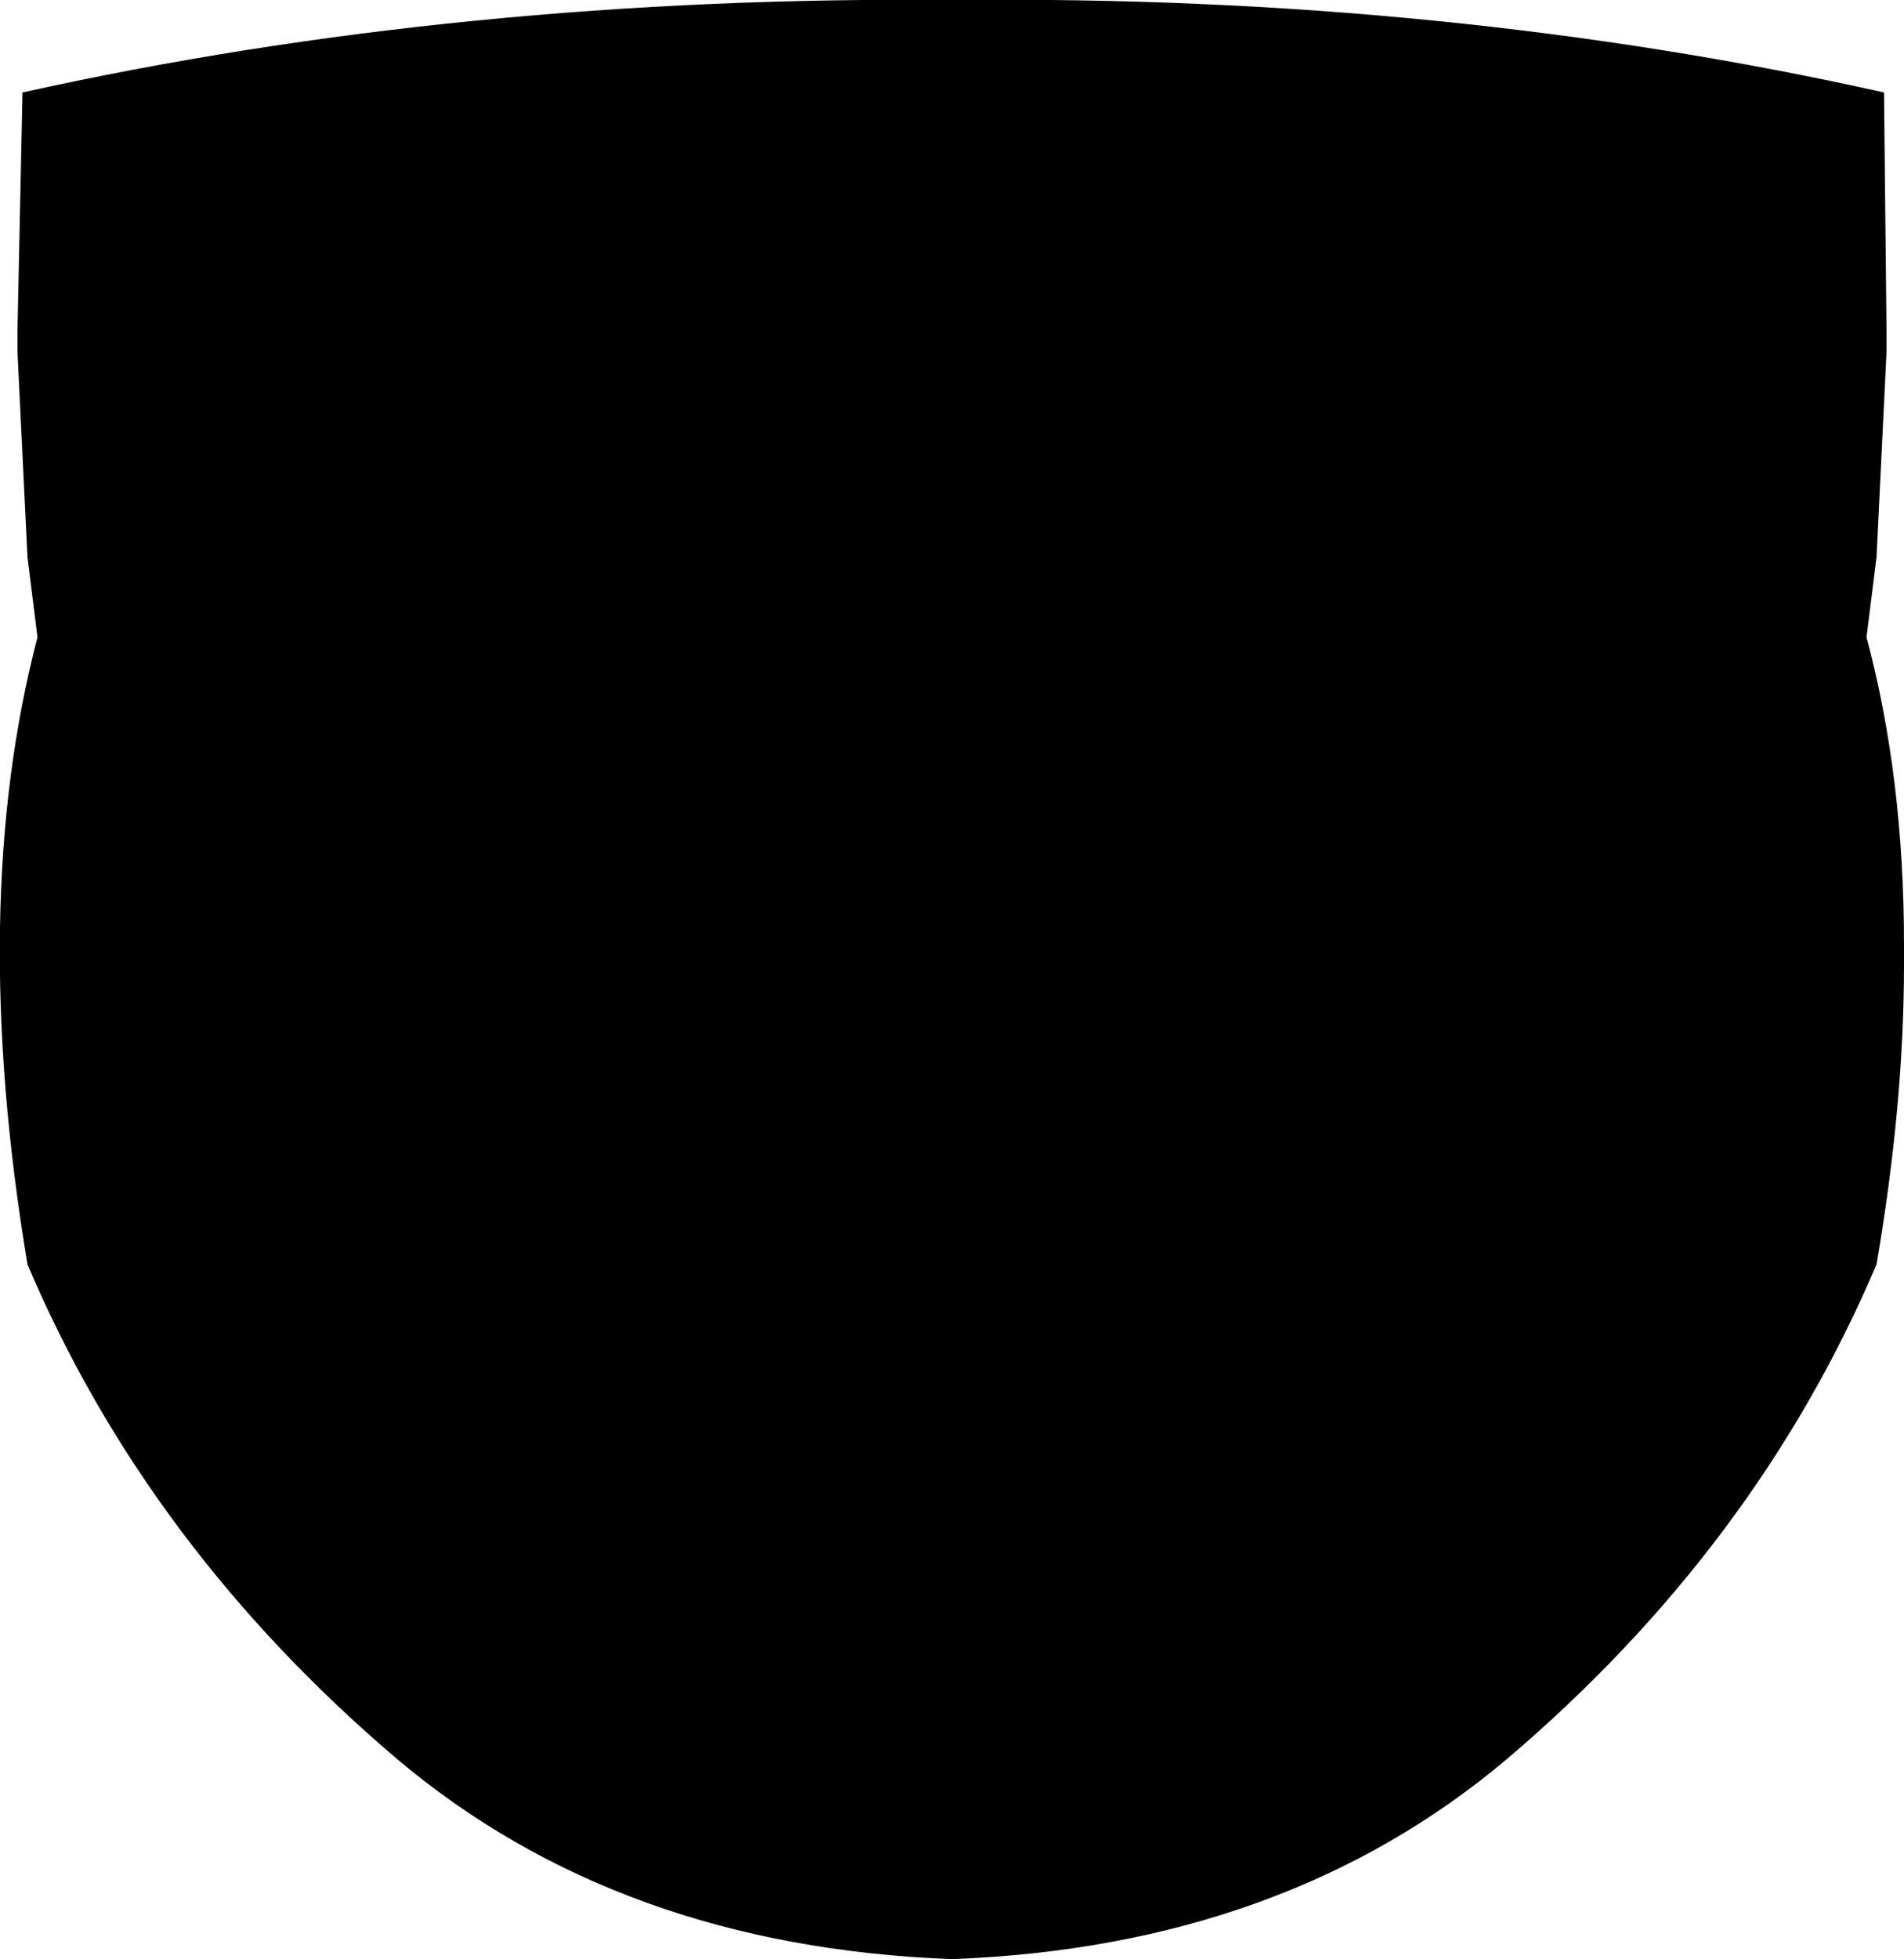 <?xml version="1.0" encoding="UTF-8" standalone="no"?>
<svg xmlns:xlink="http://www.w3.org/1999/xlink" height="39.2px" width="38.1px" xmlns="http://www.w3.org/2000/svg">
  <g transform="matrix(1.0, 0.0, 0.0, 1.0, -380.8, -147.05)">
    <path d="M381.15 153.65 L381.25 148.9 Q390.05 146.95 399.95 147.05 409.75 146.95 418.5 148.9 L418.55 153.65 418.55 153.9 418.55 154.1 418.35 158.2 418.15 159.8 Q418.9 162.6 418.9 165.95 L418.9 166.35 Q418.9 169.15 418.35 172.35 415.95 178.0 410.95 182.25 406.5 186.0 399.85 186.25 393.2 186.0 388.75 182.25 383.75 178.0 381.35 172.35 380.15 165.15 381.55 159.8 L381.35 158.2 381.15 154.1 381.15 153.9 381.15 153.65" fill="#000000" fill-rule="evenodd" stroke="none"/>
  </g>
</svg>
